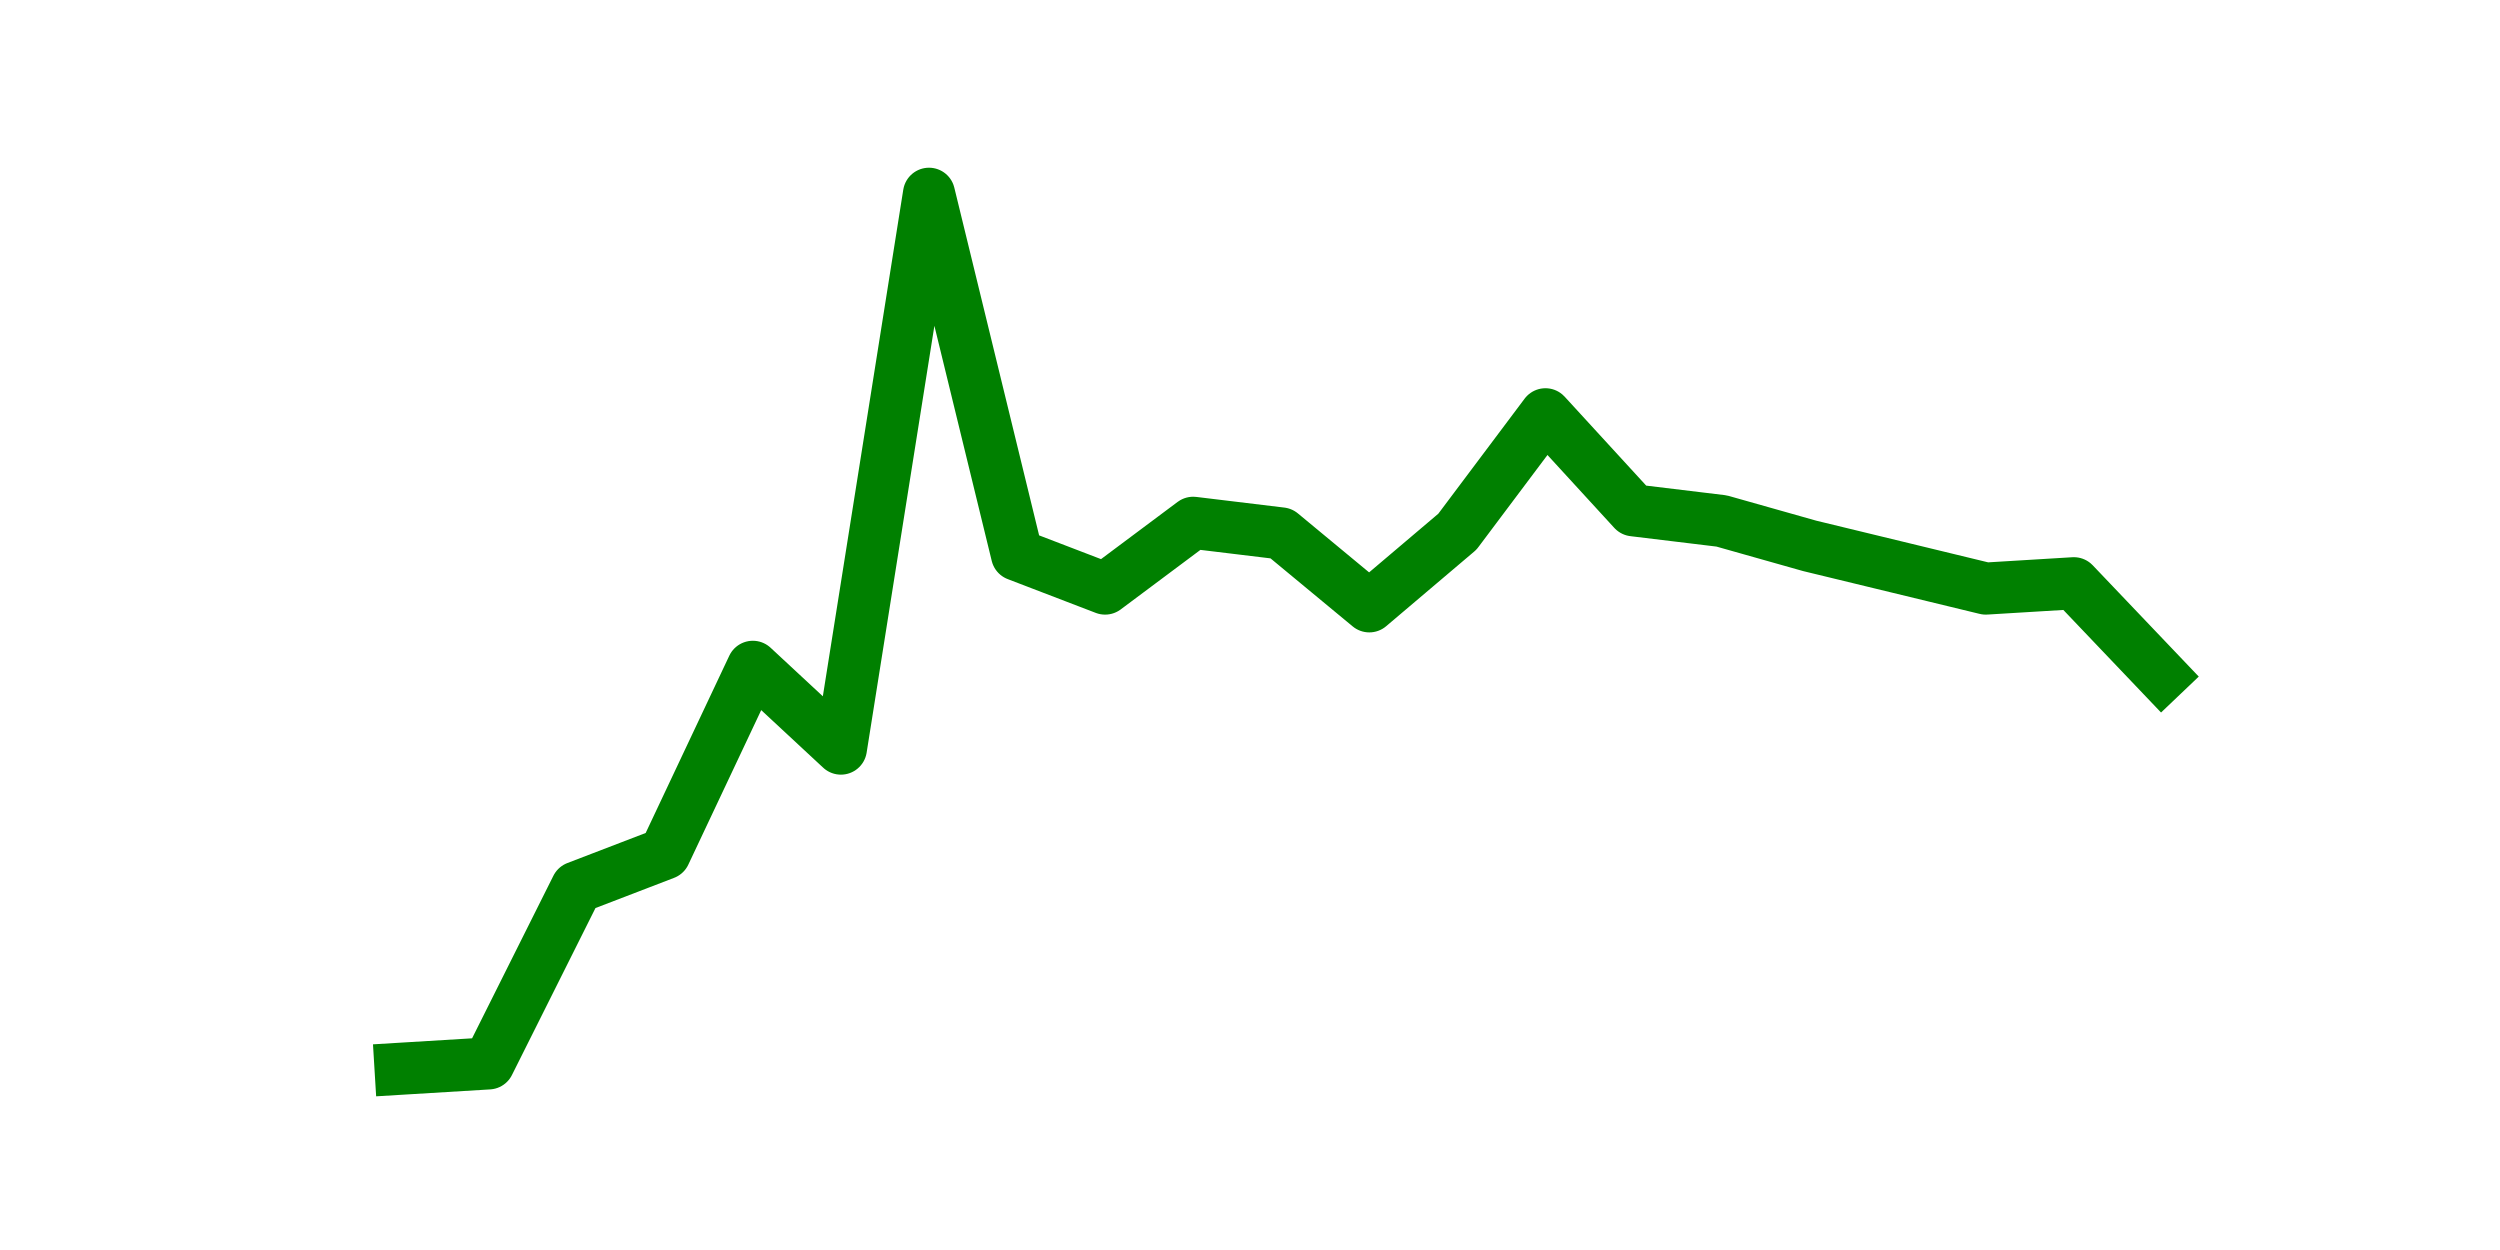 <?xml version="1.0" encoding="utf-8" standalone="no"?>
<!DOCTYPE svg PUBLIC "-//W3C//DTD SVG 1.1//EN"
  "http://www.w3.org/Graphics/SVG/1.1/DTD/svg11.dtd">
<svg height="36pt" version="1.1" viewBox="0 0 72 36" width="72pt" xmlns="http://www.w3.org/2000/svg" xmlns:xlink="http://www.w3.org/1999/xlink">
 <defs>
  <style type="text/css">*{stroke-linecap:butt;stroke-linejoin:round;}</style>
 </defs>
 <g id="figure_1">
  <g id="patch_1">
   <path d="M 0 36 
L 72 36 
L 72 0 
L 0 0 
z
" style="fill:none;"/>
  </g>
  <g id="axes_1">
   <g id="line2d_1">
    <path clip-path="url(#pf595b28792)" d="M 11.536 30.78 
L 14.073 30.626 
L 16.609 25.556 
L 19.145 24.582 
L 21.682 19.204 
L 24.218 21.56 
L 26.755 5.58 
L 29.291 15.978 
L 31.827 16.951 
L 34.364 15.056 
L 36.9 15.363 
L 39.436 17.463 
L 41.973 15.312 
L 44.509 11.931 
L 47.045 14.697 
L 49.582 15.004 
L 52.118 15.721 
L 54.655 16.336 
L 57.191 16.951 
L 59.727 16.797 
L 62.264 19.46 
" style="fill:none;stroke:#008000;stroke-linecap:square;stroke-width:1.5;"/>
   </g>
  </g>
 </g>
 <defs>
  <clipPath id="pf595b28792">
   <rect height="27.72" width="55.8" x="9" y="4.32"/>
  </clipPath>
 </defs>
</svg>

